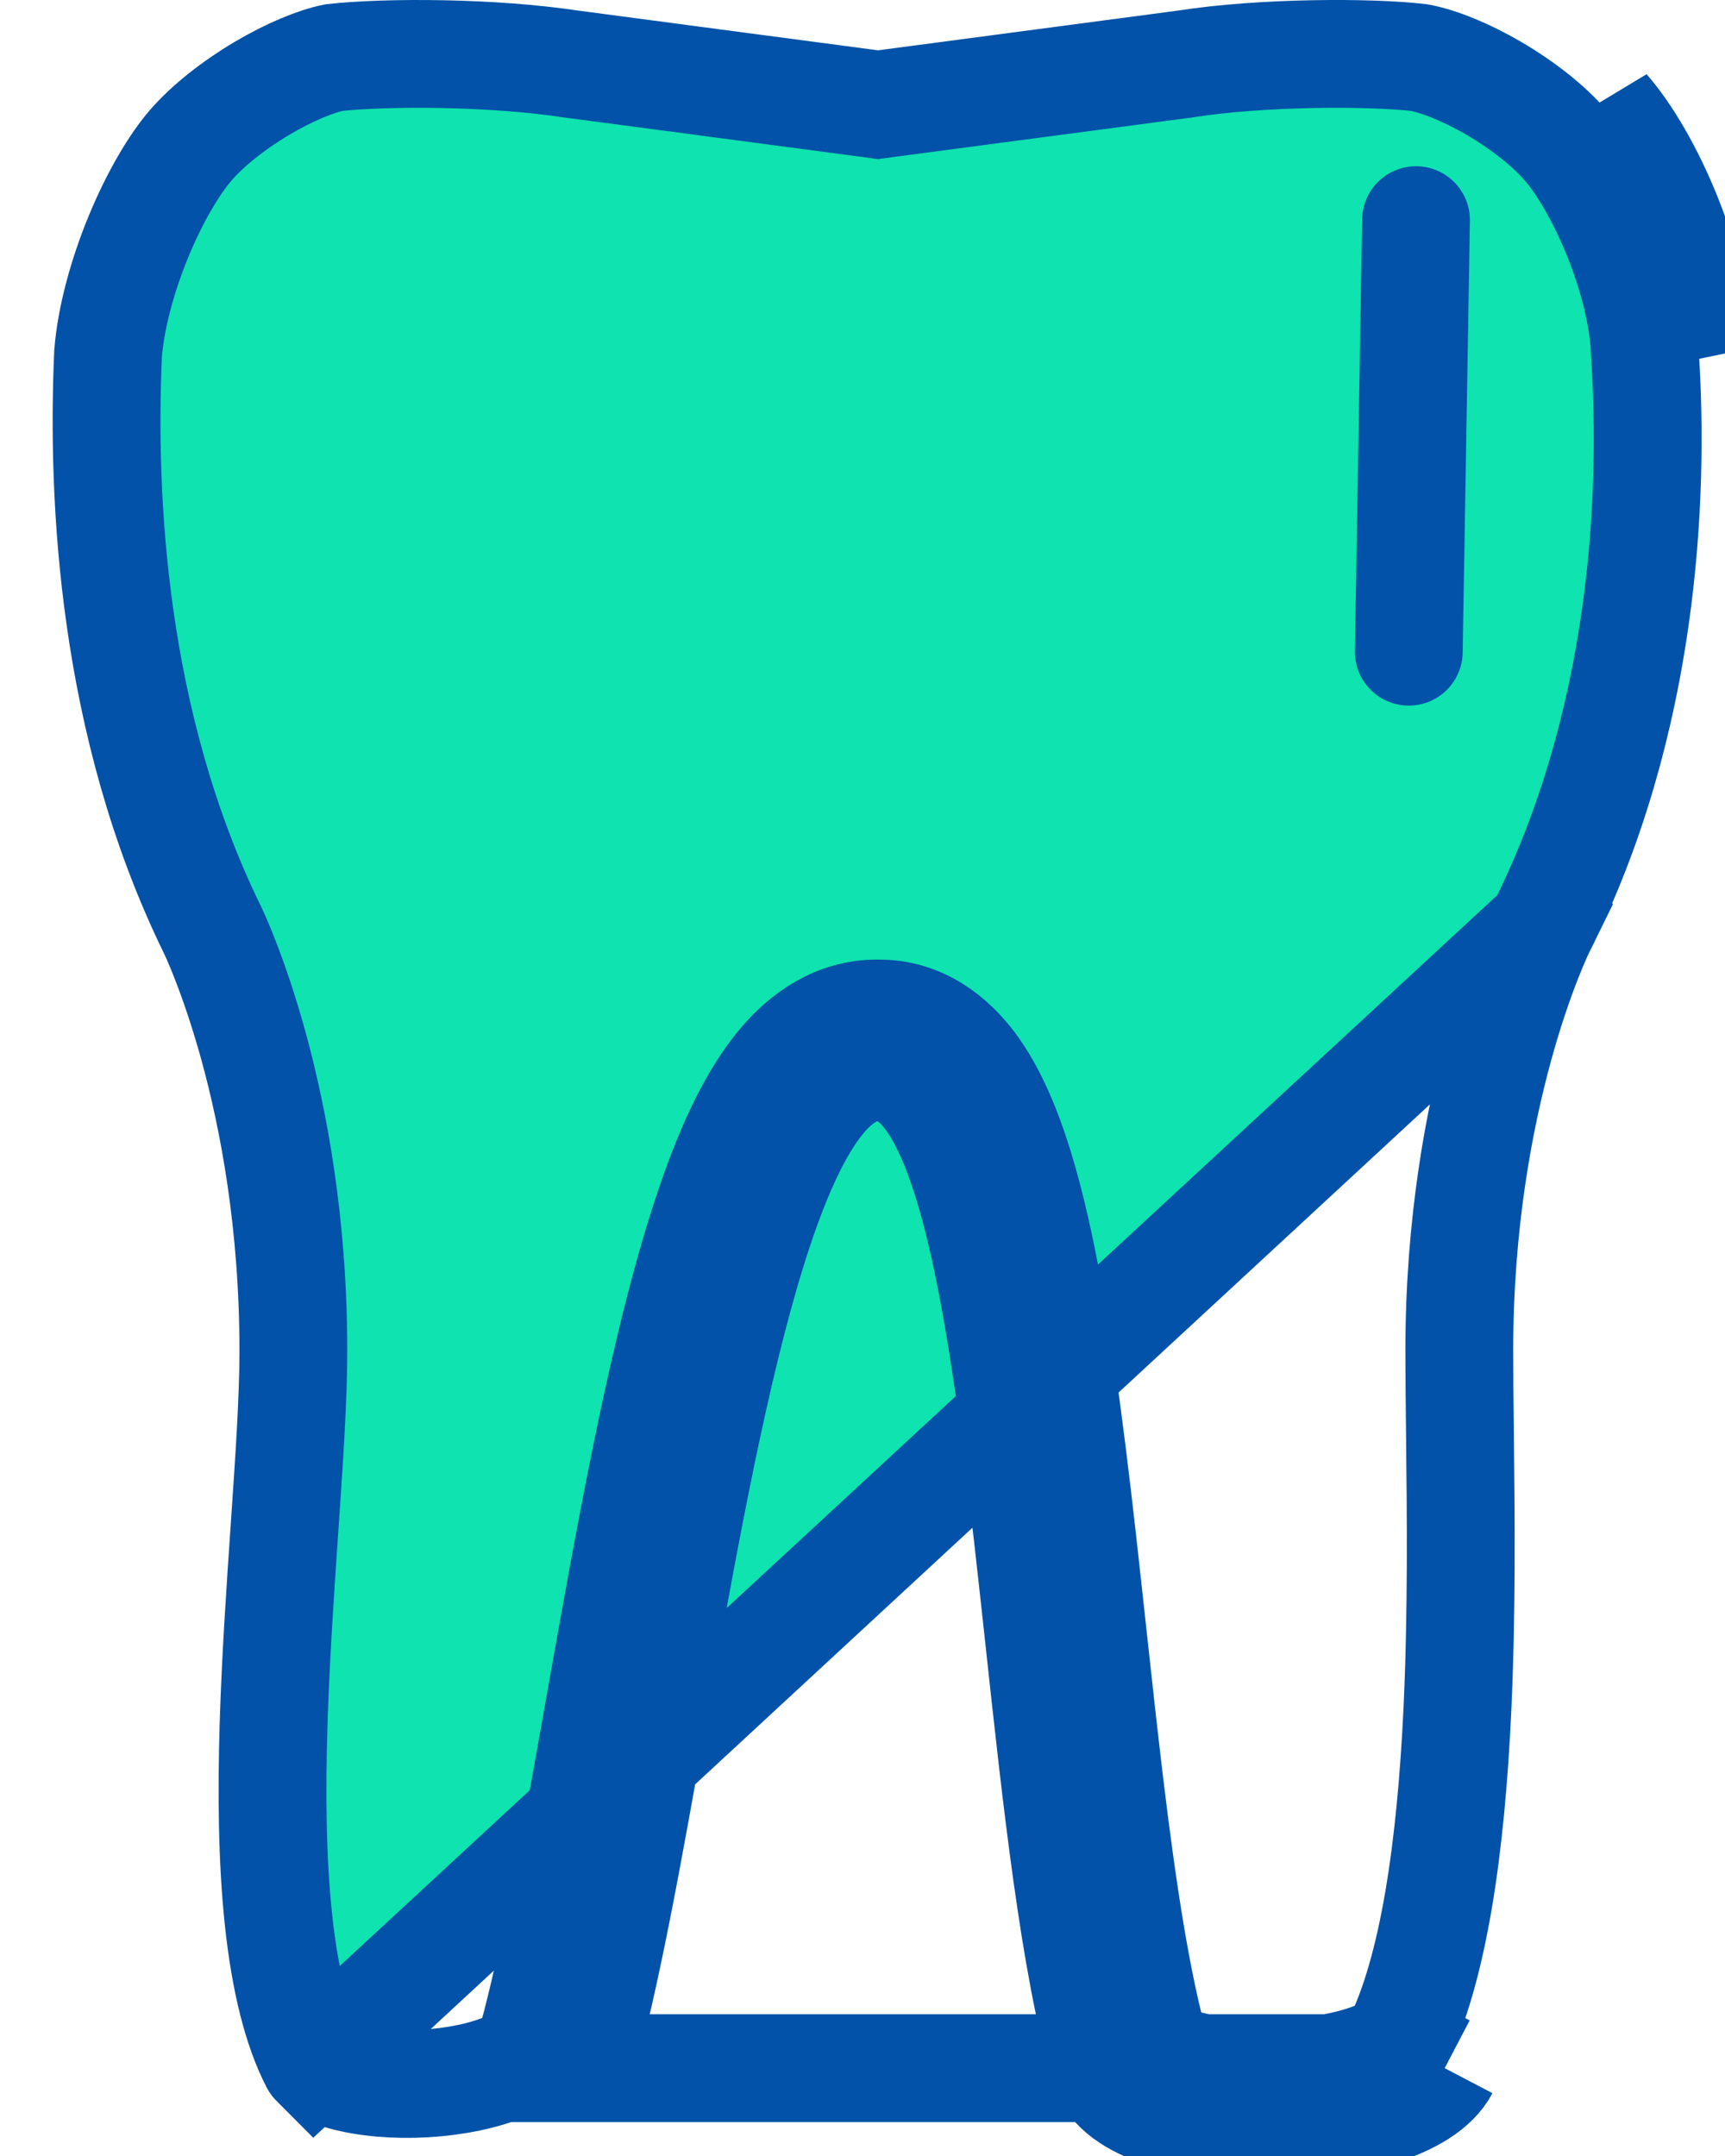 <svg width="32" height="40" viewBox="0 0 32 40" fill="none" xmlns="http://www.w3.org/2000/svg">
<path d="M28.59 17.217L28.59 17.217C30.503 13.412 30.69 9.218 30.514 6.557L30.514 6.543L30.513 6.529C30.488 5.884 30.295 5.114 30.001 4.383C29.705 3.648 29.342 3.038 29.039 2.691L29.038 2.69C28.728 2.333 28.253 1.956 27.722 1.645C27.197 1.337 26.693 1.138 26.328 1.069C25.426 0.962 23.399 0.963 21.971 1.19L21.958 1.192L21.945 1.193L16.42 1.925L16.288 1.943L16.157 1.925L10.634 1.193L10.624 1.192L10.615 1.191C9.125 0.963 7.16 0.962 6.192 1.069C5.858 1.138 5.372 1.335 4.855 1.642C4.328 1.955 3.853 2.333 3.543 2.69L3.54 2.694L3.54 2.694C3.237 3.041 2.873 3.651 2.568 4.391C2.268 5.12 2.059 5.895 2.005 6.554C1.886 9.233 2.077 13.425 3.93 17.228L3.93 17.228L3.93 17.228L3.932 17.232L3.937 17.242L3.953 17.276C3.966 17.305 3.984 17.344 4.007 17.394C4.051 17.495 4.112 17.638 4.183 17.823C4.327 18.192 4.514 18.725 4.701 19.402C5.073 20.757 5.442 22.695 5.442 25.058C5.442 25.939 5.367 27.052 5.286 28.233L5.277 28.364C5.198 29.523 5.113 30.763 5.075 31.995C5.036 33.276 5.049 34.52 5.167 35.624C5.287 36.739 5.507 37.637 5.836 38.27M28.59 17.217L5.838 38.274C5.837 38.273 5.837 38.271 5.836 38.27M28.59 17.217L28.586 17.225L29.483 17.666C28.586 17.225 28.586 17.225 28.586 17.225L28.585 17.226L28.585 17.227L28.583 17.231L28.578 17.242L28.561 17.276C28.548 17.304 28.53 17.344 28.508 17.394C28.464 17.494 28.403 17.638 28.331 17.822C28.187 18.191 27.999 18.724 27.813 19.401C27.44 20.756 27.071 22.694 27.071 25.058C27.071 25.52 27.077 26.036 27.083 26.591C27.1 28.108 27.12 29.919 27.035 31.735C26.916 34.249 26.599 36.542 25.906 37.922L26.8 38.37M28.59 17.217L5.836 38.27M5.836 38.27C5.835 38.269 5.836 38.27 5.839 38.272C5.859 38.293 5.98 38.414 6.37 38.523C6.781 38.637 7.325 38.687 7.892 38.654C8.46 38.62 8.984 38.508 9.364 38.347C9.724 38.195 9.805 38.068 9.813 38.059C10.176 36.789 10.517 35.025 10.875 33.041C10.958 32.581 11.041 32.109 11.126 31.631C11.406 30.055 11.698 28.41 12.015 26.869C12.428 24.869 12.897 22.968 13.47 21.555C13.754 20.853 14.091 20.204 14.505 19.718C14.916 19.234 15.509 18.795 16.287 18.803C17.083 18.795 17.66 19.263 18.037 19.77C18.409 20.273 18.683 20.934 18.901 21.636C19.339 23.051 19.638 24.954 19.887 26.948C20.02 28.006 20.145 29.16 20.269 30.301C20.374 31.265 20.478 32.22 20.584 33.099C20.821 35.064 21.083 36.795 21.433 38.034C21.455 38.055 21.558 38.153 21.888 38.261C22.312 38.398 22.902 38.476 23.542 38.469C24.179 38.462 24.798 38.373 25.272 38.223C25.73 38.079 25.881 37.936 25.91 37.909C25.915 37.904 25.916 37.903 25.914 37.906L26.8 38.37M26.8 38.37C26.064 39.774 20.98 39.896 20.489 38.37M26.8 38.37H20.489M20.489 38.37C19.928 36.429 19.602 33.421 19.273 30.387C18.7 25.115 18.119 19.765 16.287 19.803C14.249 19.761 13.121 26.115 12.113 31.796C11.663 34.331 11.236 36.731 10.764 38.37H20.489ZM29.792 2.034C30.59 2.948 31.452 4.903 31.512 6.491L29.792 2.034Z" fill="#0FE3AF" stroke="#0152A8" stroke-width="2"/>
<path d="M26.268 4.084L26.134 12.091" stroke="#0152A8" stroke-width="2" stroke-linecap="round" stroke-linejoin="round"/>
</svg>
